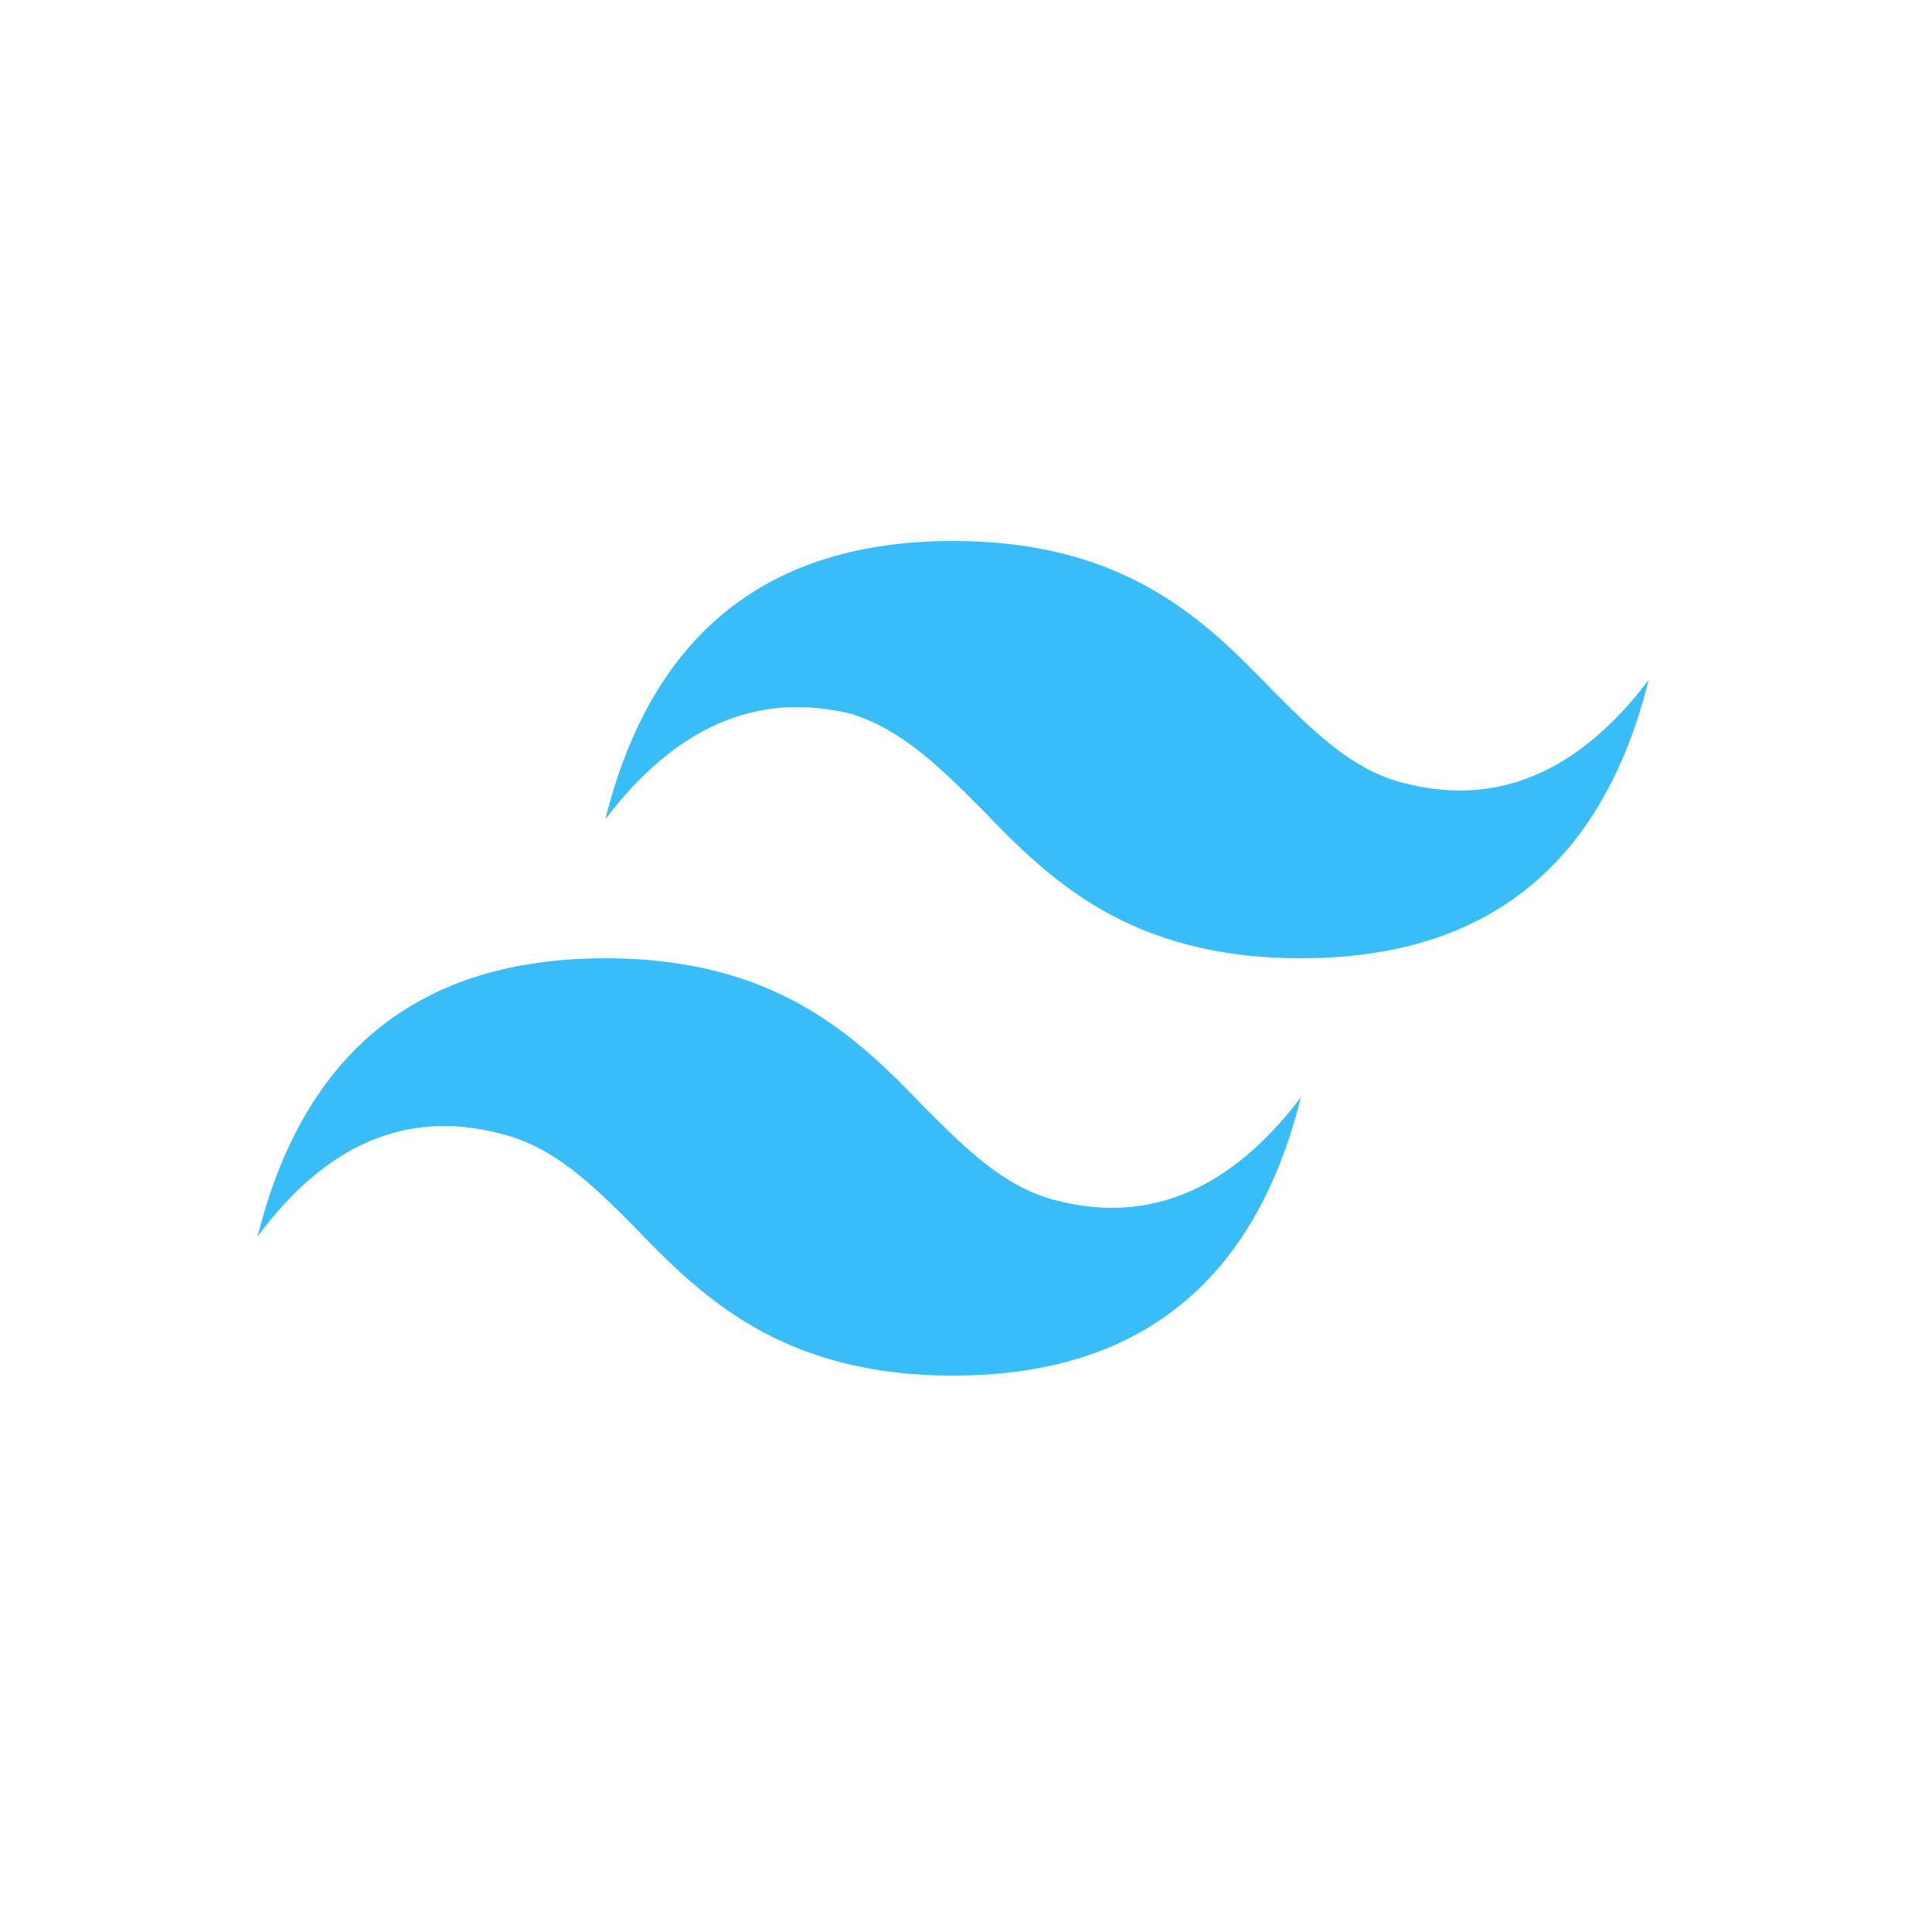 <svg version="1.2" xmlns="http://www.w3.org/2000/svg" viewBox="0 0 75 75" width="750" height="750"><defs><clipPath clipPathUnits="userSpaceOnUse" id="cp1"><path d="m10 21h54v32.4h-54z"/></clipPath></defs><style>.a{fill:#38bdf8}</style><g clip-path="url(#cp1)"><path fill-rule="evenodd" class="a" d="m49.4 26.8c1.6 1.6 3.1 3.1 5.1 3.6q5.4 1.4 9.5-4-2.7 10.8-13.5 10.8c-6.7 0-9.8-3.1-12.4-5.8-1.6-1.6-3.1-3.1-5.1-3.7q-5.4-1.3-9.5 4.1 2.7-10.8 13.5-10.8c6.7 0 9.8 3.1 12.4 5.8zm-25.9 10.4q-10.8 0-13.5 10.8 4-5.4 9.4-4c2.1 0.5 3.6 2 5.2 3.6 2.6 2.7 5.7 5.8 12.4 5.8q10.8 0 13.5-10.8-4.1 5.4-9.5 4c-2-0.5-3.5-2-5.1-3.6-2.6-2.7-5.7-5.8-12.4-5.8z"/></g></svg>